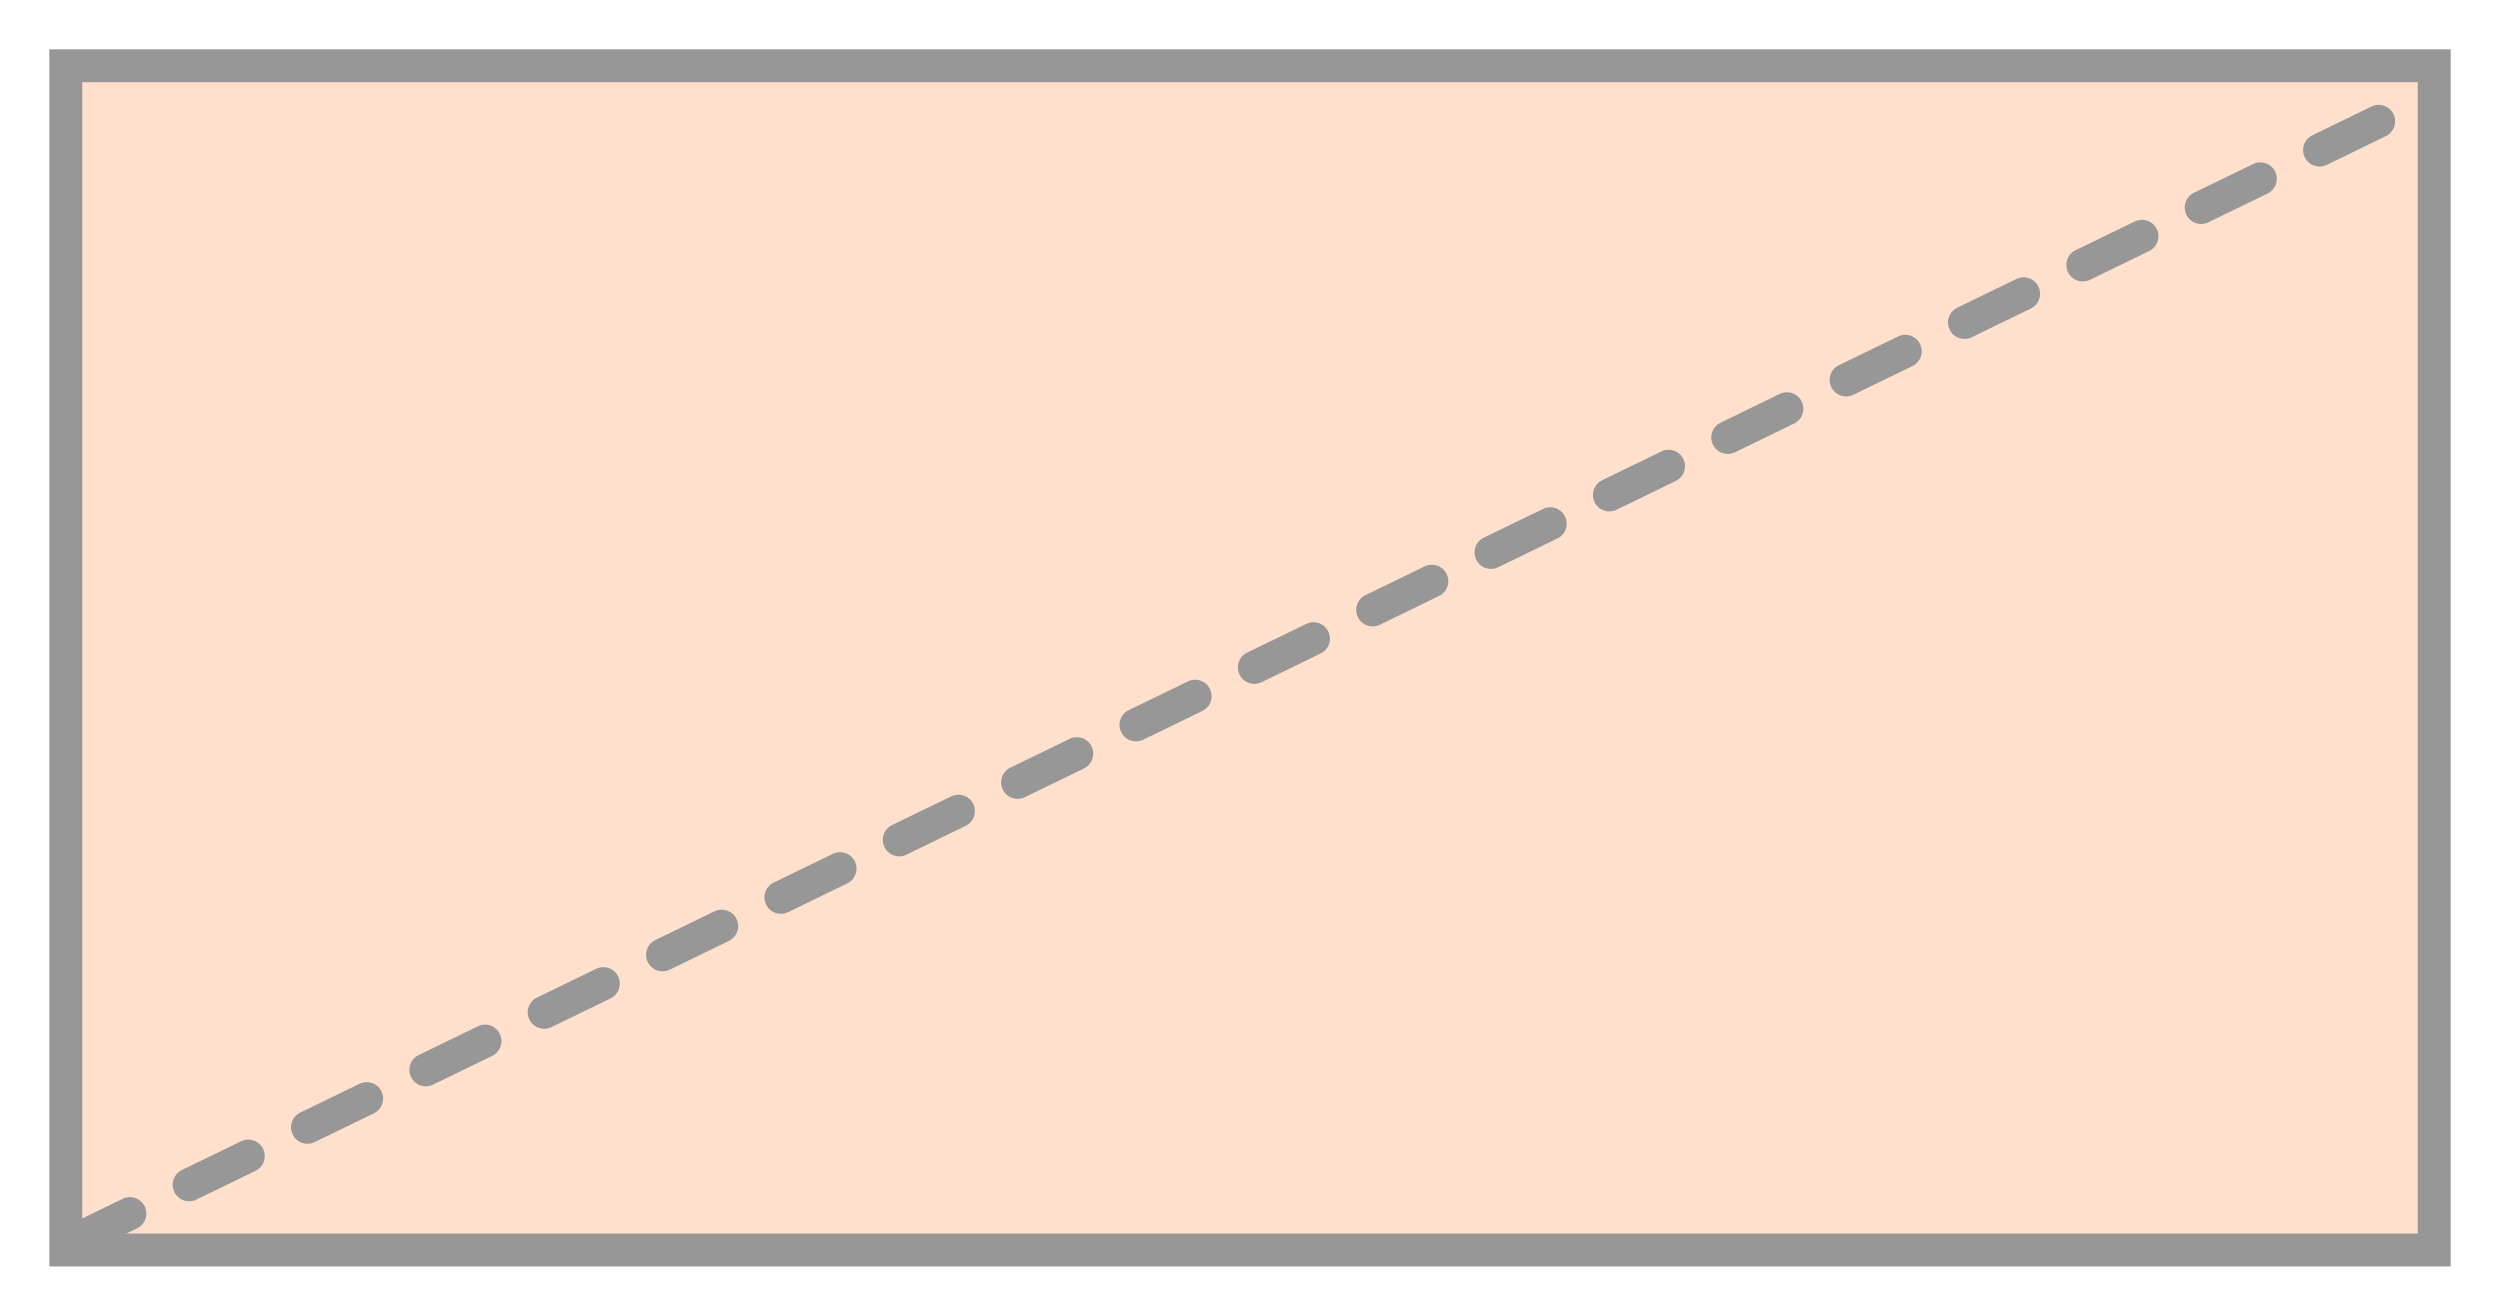 <svg xmlns="http://www.w3.org/2000/svg" viewBox="0 0 38 20" class="design-iconfont">
  <g fill="none" fill-rule="evenodd">
    <path fill-opacity=".198" fill="#FA6400" transform="rotate(-90 19 9)" d="M9 -9L27 -9 27 27 9 27z"/>
    <path d="M27.25,-9.25 L27.25,27.25 L8.75,27.25 L8.75,-9.25 L27.25,-9.25 Z M26.75,-8.75 L9.25,-8.75 L9.25,26.75 L26.75,26.75 L26.75,-8.75 Z" fill="#979797" fill-rule="nonzero" transform="rotate(-90 19 9)"/>
    <path d="M0.866,17.221 C0.99,17.161 1.139,17.213 1.2,17.337 C1.26,17.461 1.208,17.611 1.084,17.671 L0.265,18.069 C0.141,18.129 -0.008,18.077 -0.069,17.953 C-0.129,17.829 -0.077,17.679 0.047,17.619 L0.866,17.221 Z M2.665,16.347 C2.789,16.287 2.939,16.339 2.999,16.463 C3.059,16.587 3.007,16.737 2.883,16.797 L1.984,17.234 C1.859,17.294 1.71,17.243 1.65,17.118 C1.589,16.994 1.641,16.845 1.765,16.784 L2.665,16.347 Z M4.464,15.474 C4.588,15.413 4.738,15.465 4.798,15.589 C4.858,15.713 4.806,15.863 4.682,15.923 L3.783,16.36 C3.658,16.421 3.509,16.369 3.449,16.245 C3.388,16.12 3.44,15.971 3.564,15.911 L4.464,15.474 Z M6.263,14.6 C6.387,14.539 6.537,14.591 6.597,14.715 C6.657,14.84 6.605,14.989 6.481,15.05 L5.582,15.486 C5.458,15.547 5.308,15.495 5.248,15.371 C5.187,15.247 5.239,15.097 5.363,15.037 L6.263,14.6 Z M8.062,13.726 C8.186,13.666 8.336,13.717 8.396,13.842 C8.456,13.966 8.404,14.115 8.28,14.176 L7.381,14.613 C7.257,14.673 7.107,14.621 7.047,14.497 C6.986,14.373 7.038,14.223 7.162,14.163 L8.062,13.726 Z M9.861,12.852 C9.985,12.792 10.135,12.844 10.195,12.968 C10.255,13.092 10.203,13.242 10.079,13.302 L9.18,13.739 C9.056,13.799 8.906,13.747 8.846,13.623 C8.785,13.499 8.837,13.349 8.961,13.289 L9.861,12.852 Z M11.66,11.978 C11.784,11.918 11.934,11.97 11.994,12.094 C12.054,12.218 12.002,12.368 11.878,12.428 L10.979,12.865 C10.855,12.925 10.705,12.874 10.645,12.749 C10.584,12.625 10.636,12.476 10.76,12.415 L11.66,11.978 Z M13.459,11.105 C13.583,11.044 13.733,11.096 13.793,11.22 C13.853,11.344 13.801,11.494 13.677,11.554 L12.778,11.991 C12.654,12.052 12.504,12 12.444,11.876 C12.383,11.751 12.435,11.602 12.559,11.541 L13.459,11.105 Z M15.258,10.231 C15.382,10.17 15.532,10.222 15.592,10.346 C15.652,10.471 15.6,10.62 15.476,10.681 L14.577,11.117 C14.453,11.178 14.303,11.126 14.243,11.002 C14.182,10.878 14.234,10.728 14.358,10.668 L15.258,10.231 Z M17.057,9.357 C17.181,9.297 17.331,9.348 17.391,9.473 C17.451,9.597 17.4,9.746 17.275,9.807 L16.376,10.244 C16.252,10.304 16.102,10.252 16.042,10.128 C15.981,10.004 16.033,9.854 16.157,9.794 L17.057,9.357 Z M18.856,8.483 C18.98,8.423 19.13,8.475 19.19,8.599 C19.25,8.723 19.199,8.873 19.074,8.933 L18.175,9.37 C18.051,9.43 17.901,9.378 17.841,9.254 C17.78,9.13 17.832,8.98 17.956,8.92 L18.856,8.483 Z M20.655,7.609 C20.779,7.549 20.929,7.601 20.989,7.725 C21.049,7.849 20.998,7.999 20.873,8.059 L19.974,8.496 C19.85,8.556 19.7,8.505 19.64,8.38 C19.579,8.256 19.631,8.107 19.755,8.046 L20.655,7.609 Z M22.454,6.736 C22.578,6.675 22.728,6.727 22.788,6.851 C22.848,6.975 22.797,7.125 22.672,7.185 L21.773,7.622 C21.649,7.683 21.499,7.631 21.439,7.507 C21.378,7.382 21.43,7.233 21.554,7.172 L22.454,6.736 Z M24.253,5.862 C24.377,5.801 24.527,5.853 24.587,5.977 C24.647,6.102 24.596,6.251 24.471,6.311 L23.572,6.748 C23.448,6.809 23.298,6.757 23.238,6.633 C23.177,6.509 23.229,6.359 23.353,6.299 L24.253,5.862 Z M26.052,4.988 C26.176,4.928 26.326,4.979 26.386,5.104 C26.446,5.228 26.395,5.377 26.27,5.438 L25.371,5.875 C25.247,5.935 25.097,5.883 25.037,5.759 C24.976,5.635 25.028,5.485 25.152,5.425 L26.052,4.988 Z M27.851,4.114 C27.975,4.054 28.125,4.106 28.185,4.23 C28.245,4.354 28.194,4.504 28.069,4.564 L27.17,5.001 C27.046,5.061 26.896,5.009 26.836,4.885 C26.775,4.761 26.827,4.611 26.951,4.551 L27.851,4.114 Z M29.65,3.24 C29.774,3.18 29.924,3.232 29.984,3.356 C30.044,3.48 29.993,3.63 29.868,3.69 L28.969,4.127 C28.845,4.187 28.695,4.135 28.635,4.011 C28.574,3.887 28.626,3.738 28.75,3.677 L29.65,3.24 Z M31.449,2.366 C31.573,2.306 31.723,2.358 31.783,2.482 C31.843,2.606 31.792,2.756 31.667,2.816 L30.768,3.253 C30.644,3.313 30.494,3.262 30.434,3.137 C30.374,3.013 30.425,2.864 30.549,2.803 L31.449,2.366 Z M33.248,1.493 C33.372,1.432 33.522,1.484 33.582,1.608 C33.642,1.733 33.591,1.882 33.466,1.942 L32.567,2.379 C32.443,2.44 32.293,2.388 32.233,2.264 C32.173,2.139 32.224,1.99 32.348,1.93 L33.248,1.493 Z M35.047,0.619 C35.171,0.559 35.321,0.61 35.381,0.735 C35.441,0.859 35.39,1.008 35.265,1.069 L34.366,1.506 C34.242,1.566 34.092,1.514 34.032,1.39 C33.972,1.266 34.023,1.116 34.148,1.056 L35.047,0.619 Z" fill="#979797" fill-rule="nonzero" transform="translate(1 1)"/>
  </g>
</svg>
